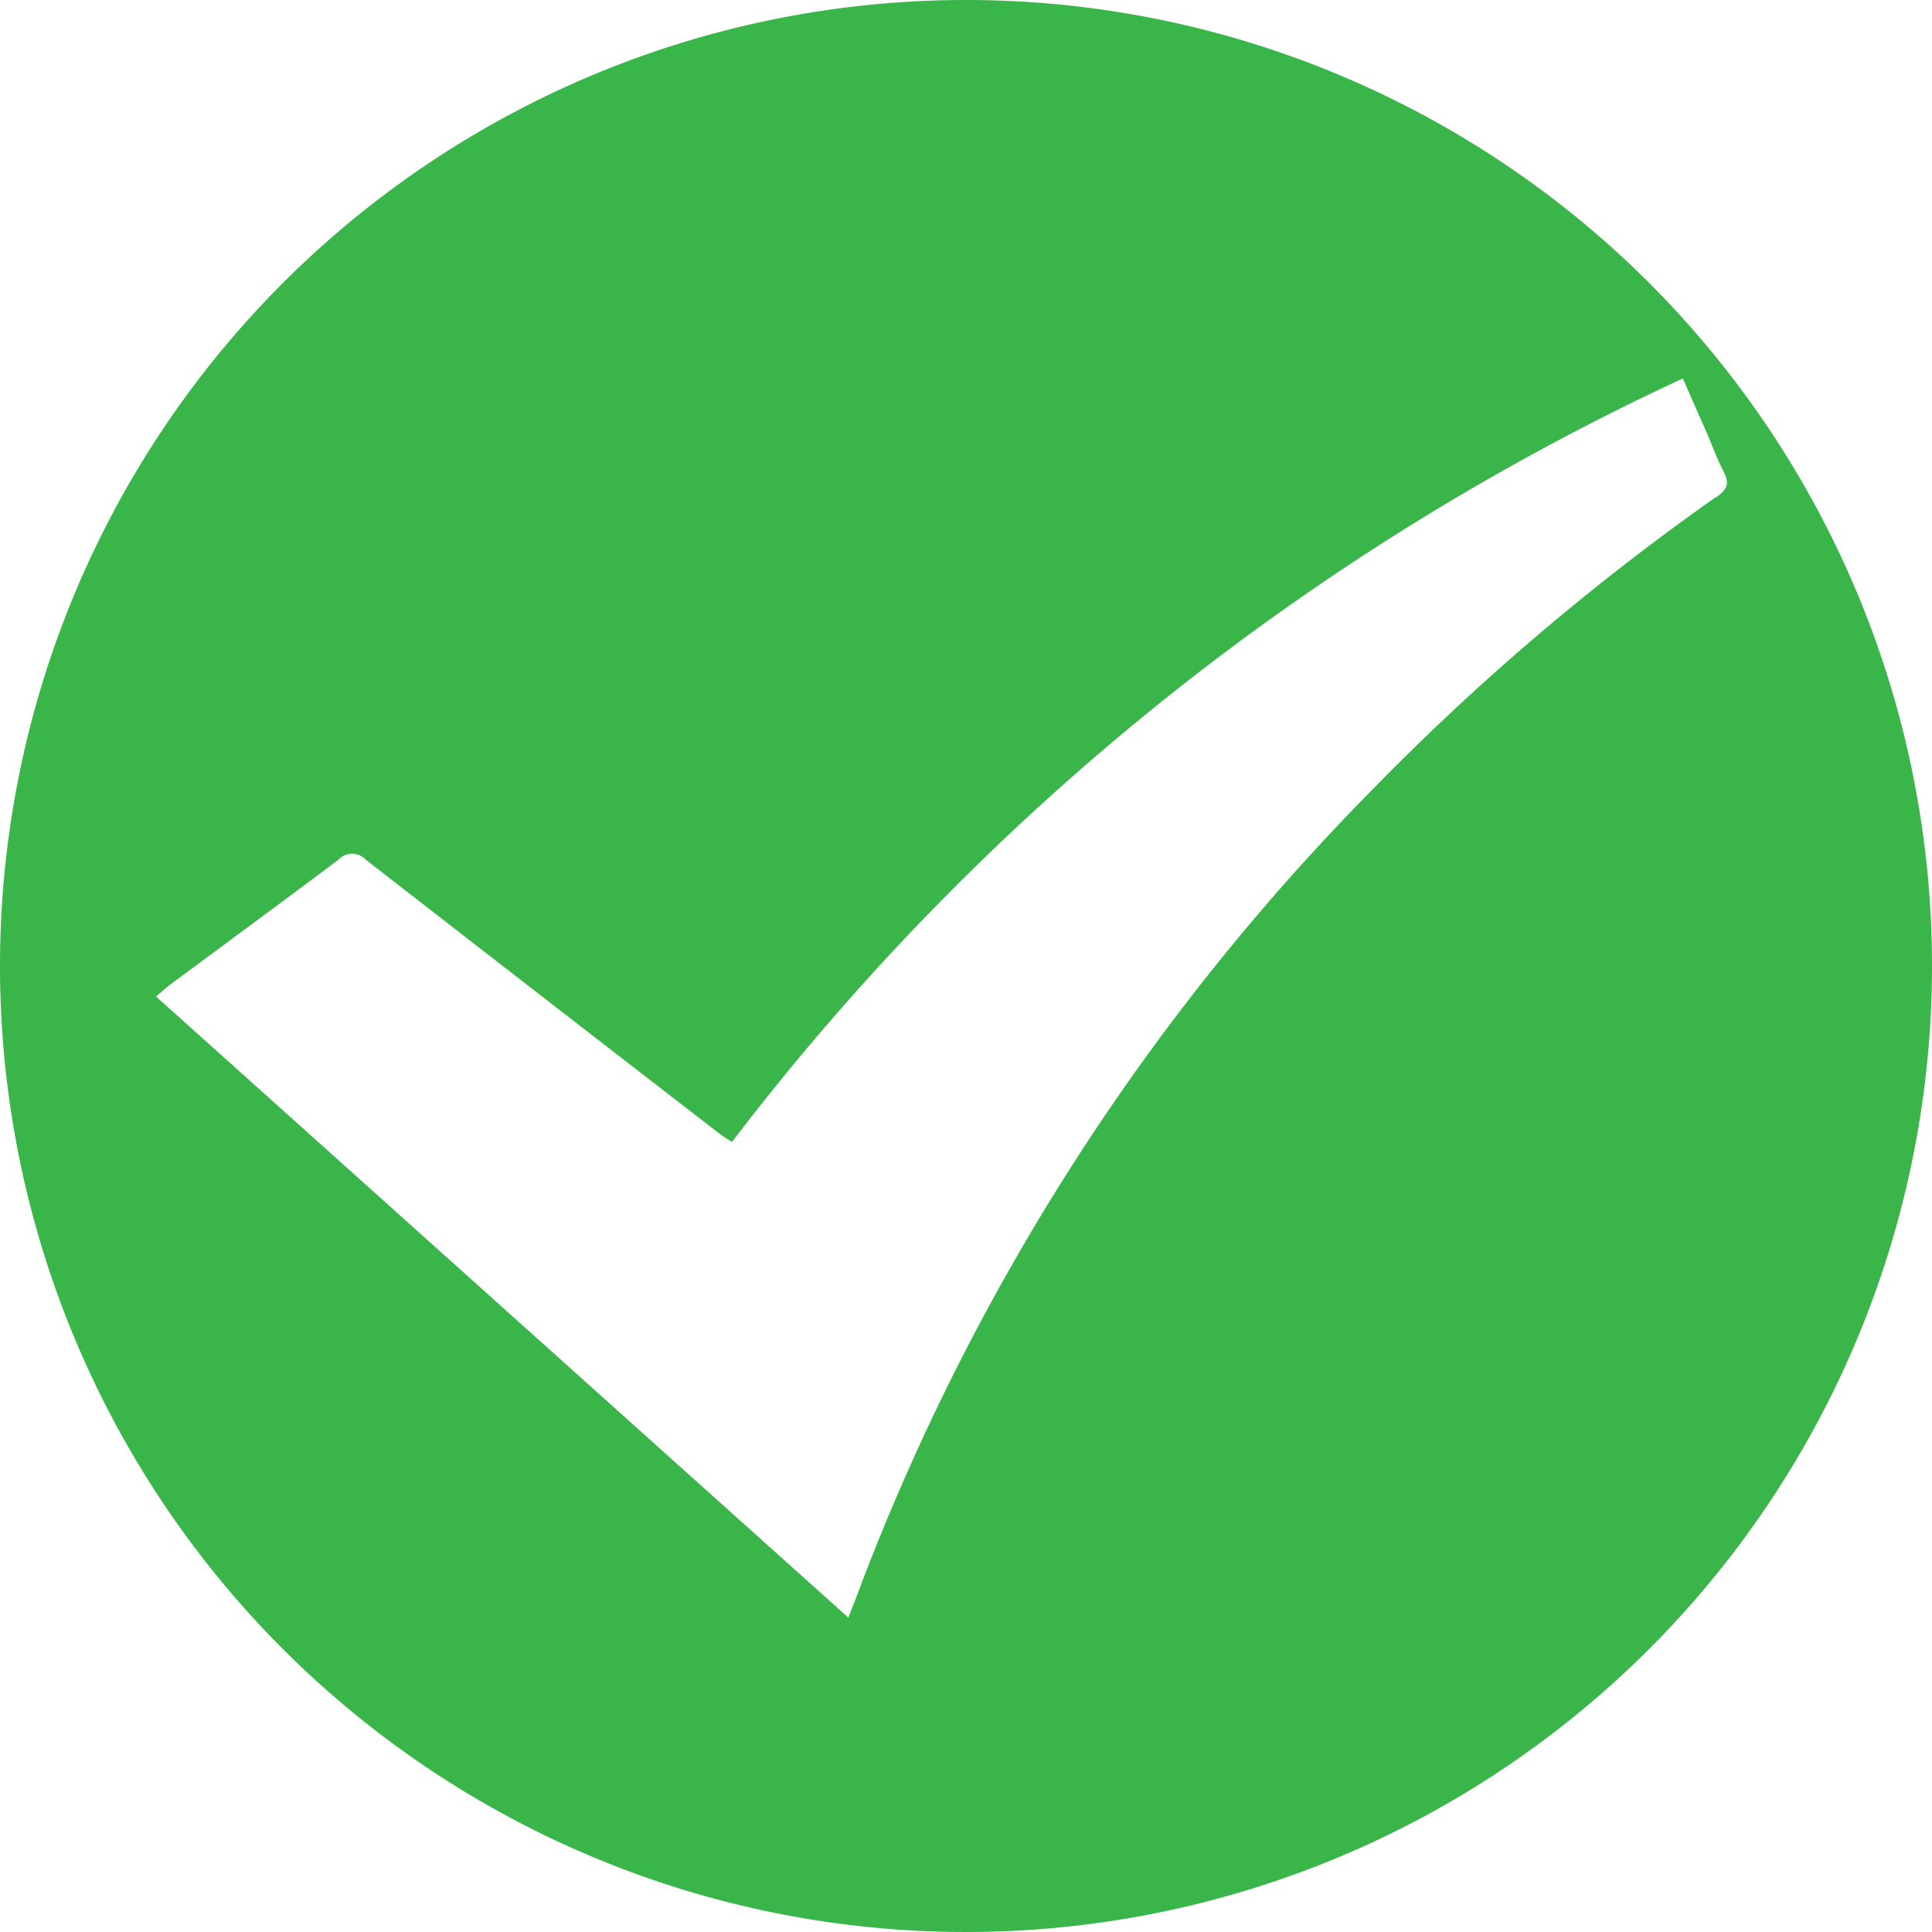 <svg id="Layer_1" data-name="Layer 1" xmlns="http://www.w3.org/2000/svg" width="103.12" height="103.12" viewBox="0 0 103.12 103.12">
  <title>checkmark</title>
  <path d="M51.56,0a51.56,51.56,0,1,0,51.56,51.56A51.55,51.55,0,0,0,51.56,0Zm40,26.55A130.89,130.89,0,0,0,73.06,42.34a122.32,122.32,0,0,0-27.39,43c-.1.27-.21.53-.39,1L8.33,53.19c.28-.23.49-.44.73-.62,3-2.22,6-4.43,9-6.68a1,1,0,0,1,1.47,0Q29,53.25,38.43,60.53c.18.14.37.25.64.42A135.41,135.41,0,0,1,89.82,20.2l1.32,3c.29.67.53,1.35.87,2S92.14,26.16,91.59,26.55Z" style="fill: #39b54a"/>
</svg>
